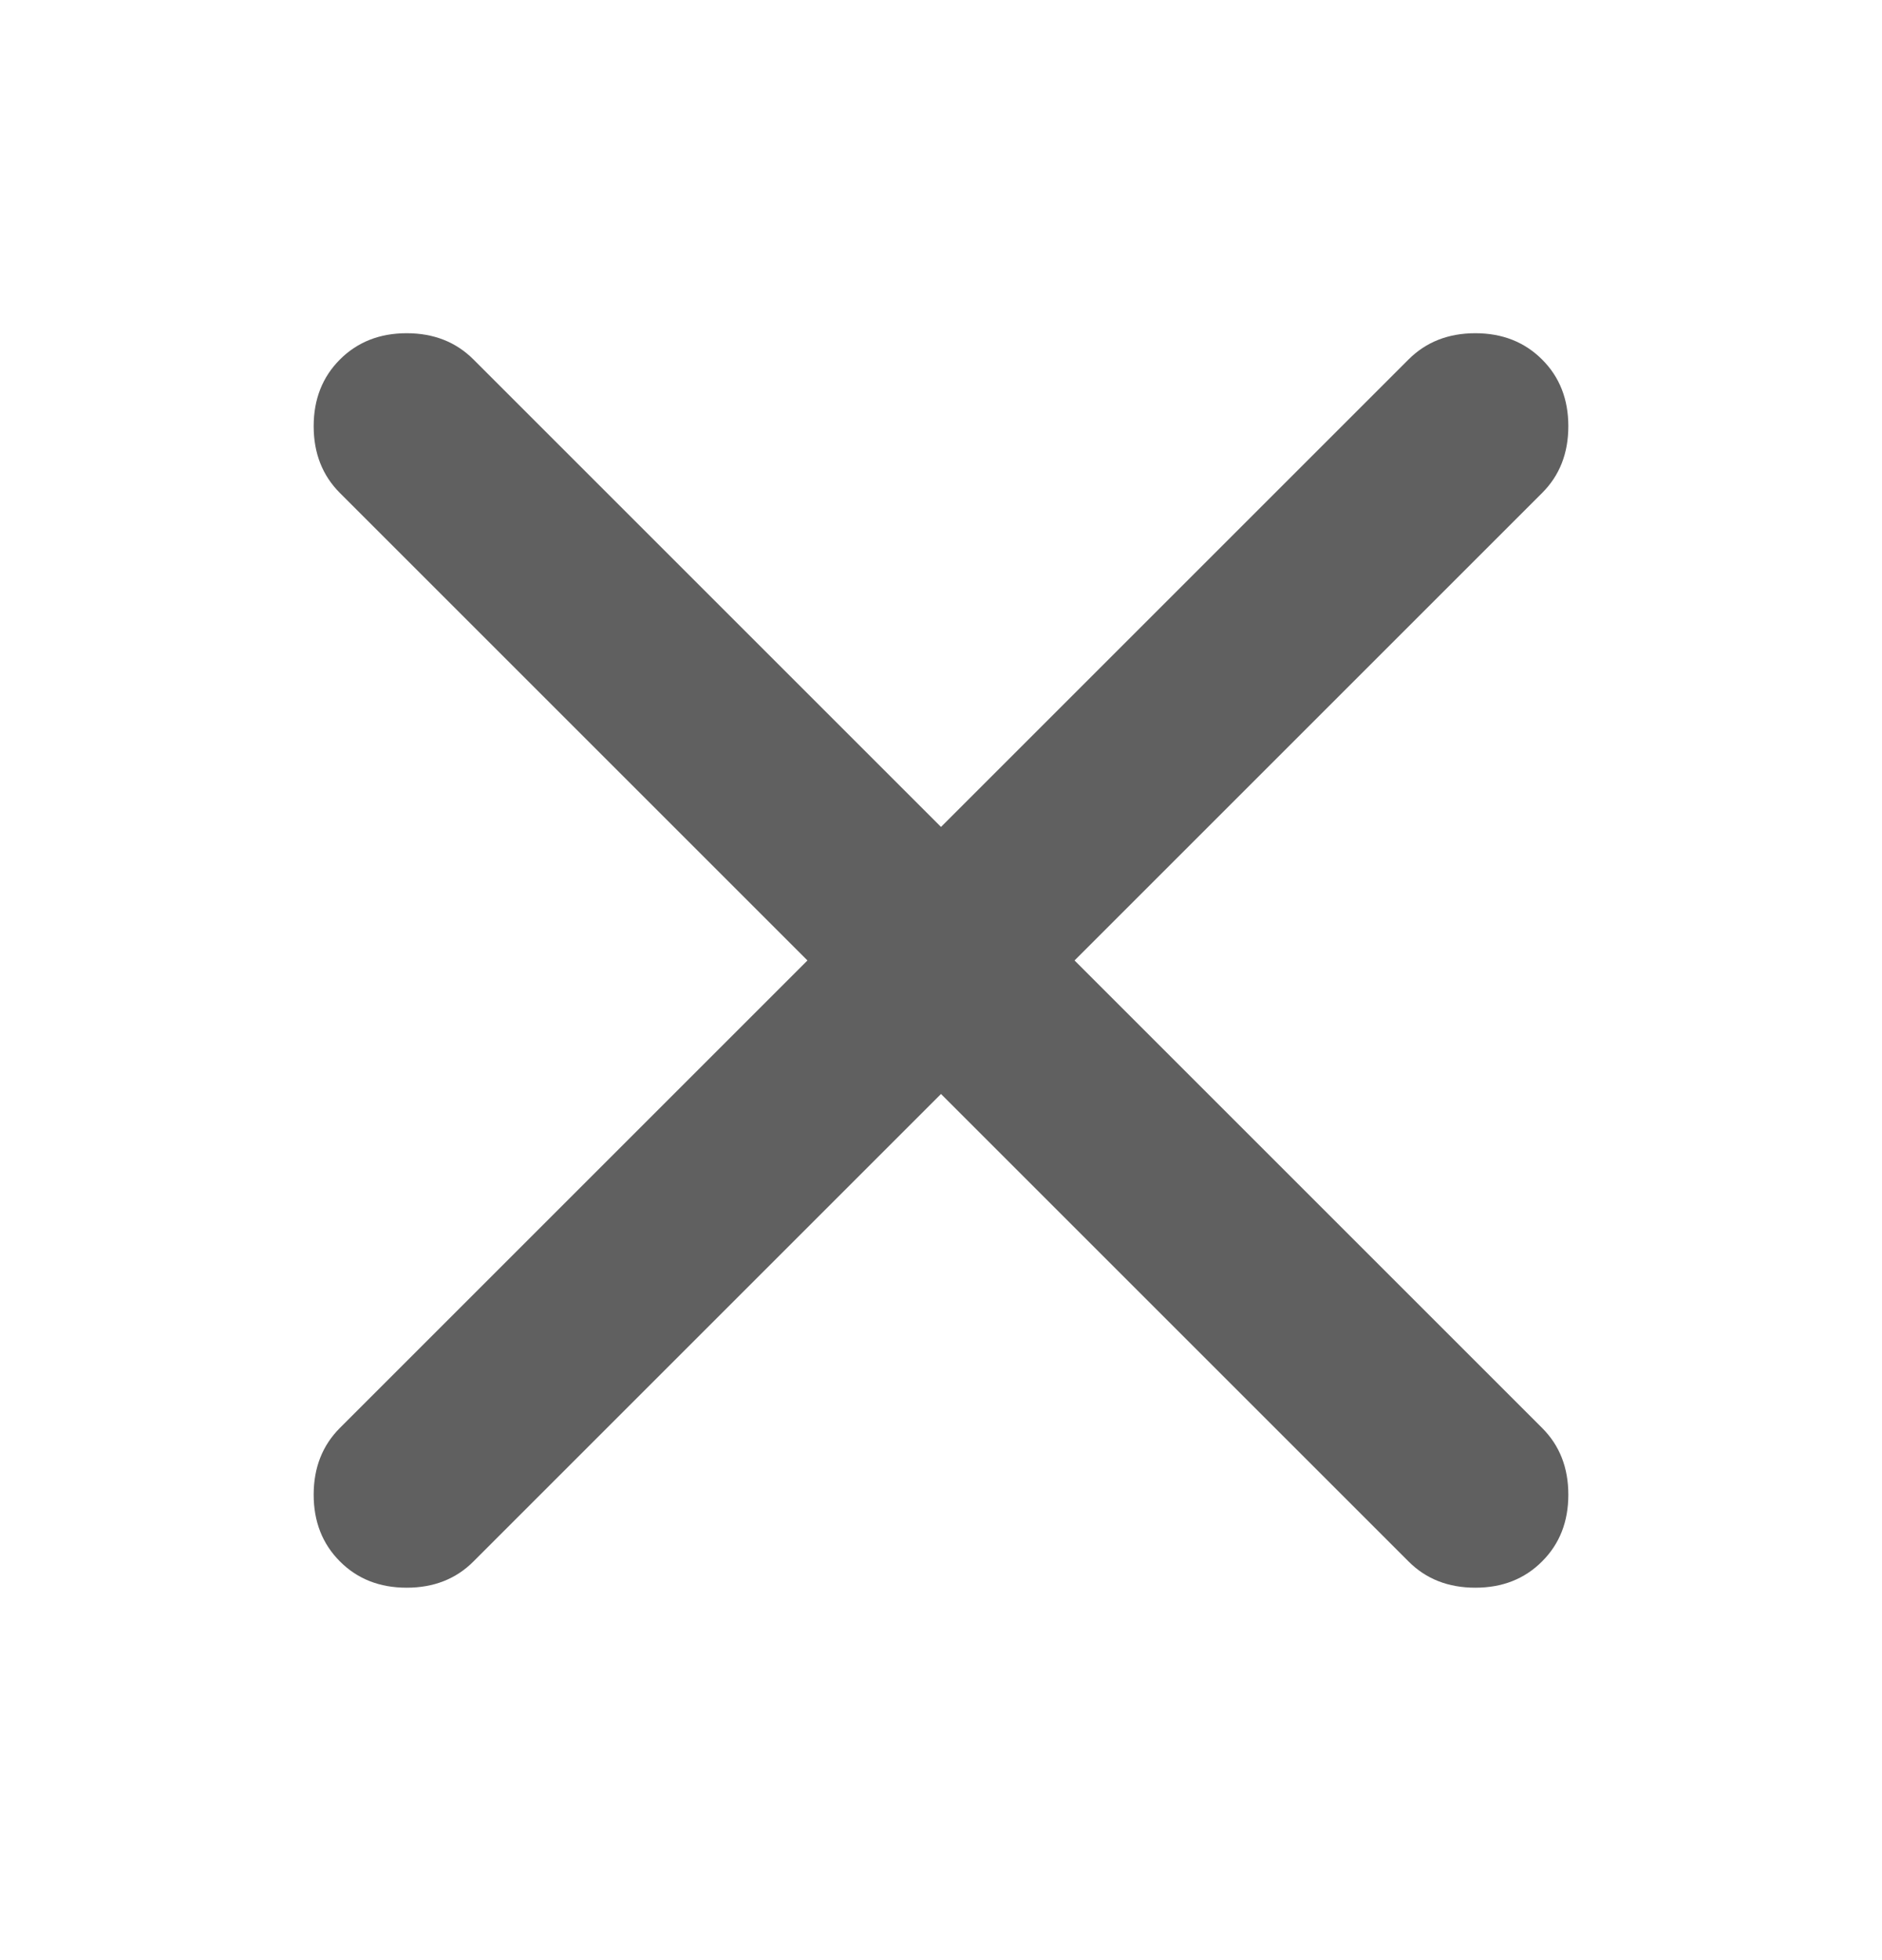<svg width="24" height="25" viewBox="0 0 24 25" fill="none" xmlns="http://www.w3.org/2000/svg">
<path d="M12 13.953L6.038 19.915C5.815 20.139 5.531 20.25 5.186 20.25C4.842 20.25 4.558 20.139 4.335 19.915C4.112 19.692 4 19.408 4 19.064C4 18.719 4.112 18.435 4.335 18.212L10.297 12.25L4.335 6.288C4.112 6.065 4 5.781 4 5.436C4 5.092 4.112 4.808 4.335 4.585C4.558 4.362 4.842 4.25 5.186 4.25C5.531 4.25 5.815 4.362 6.038 4.585L12 10.547L17.962 4.585C18.185 4.362 18.469 4.25 18.814 4.25C19.158 4.25 19.442 4.362 19.665 4.585C19.889 4.808 20 5.092 20 5.436C20 5.781 19.889 6.065 19.665 6.288L13.703 12.25L19.665 18.212C19.889 18.435 20 18.719 20 19.064C20 19.408 19.889 19.692 19.665 19.915C19.442 20.139 19.158 20.25 18.814 20.25C18.469 20.25 18.185 20.139 17.962 19.915L12 13.953Z" fill="#606060"/>
</svg>
